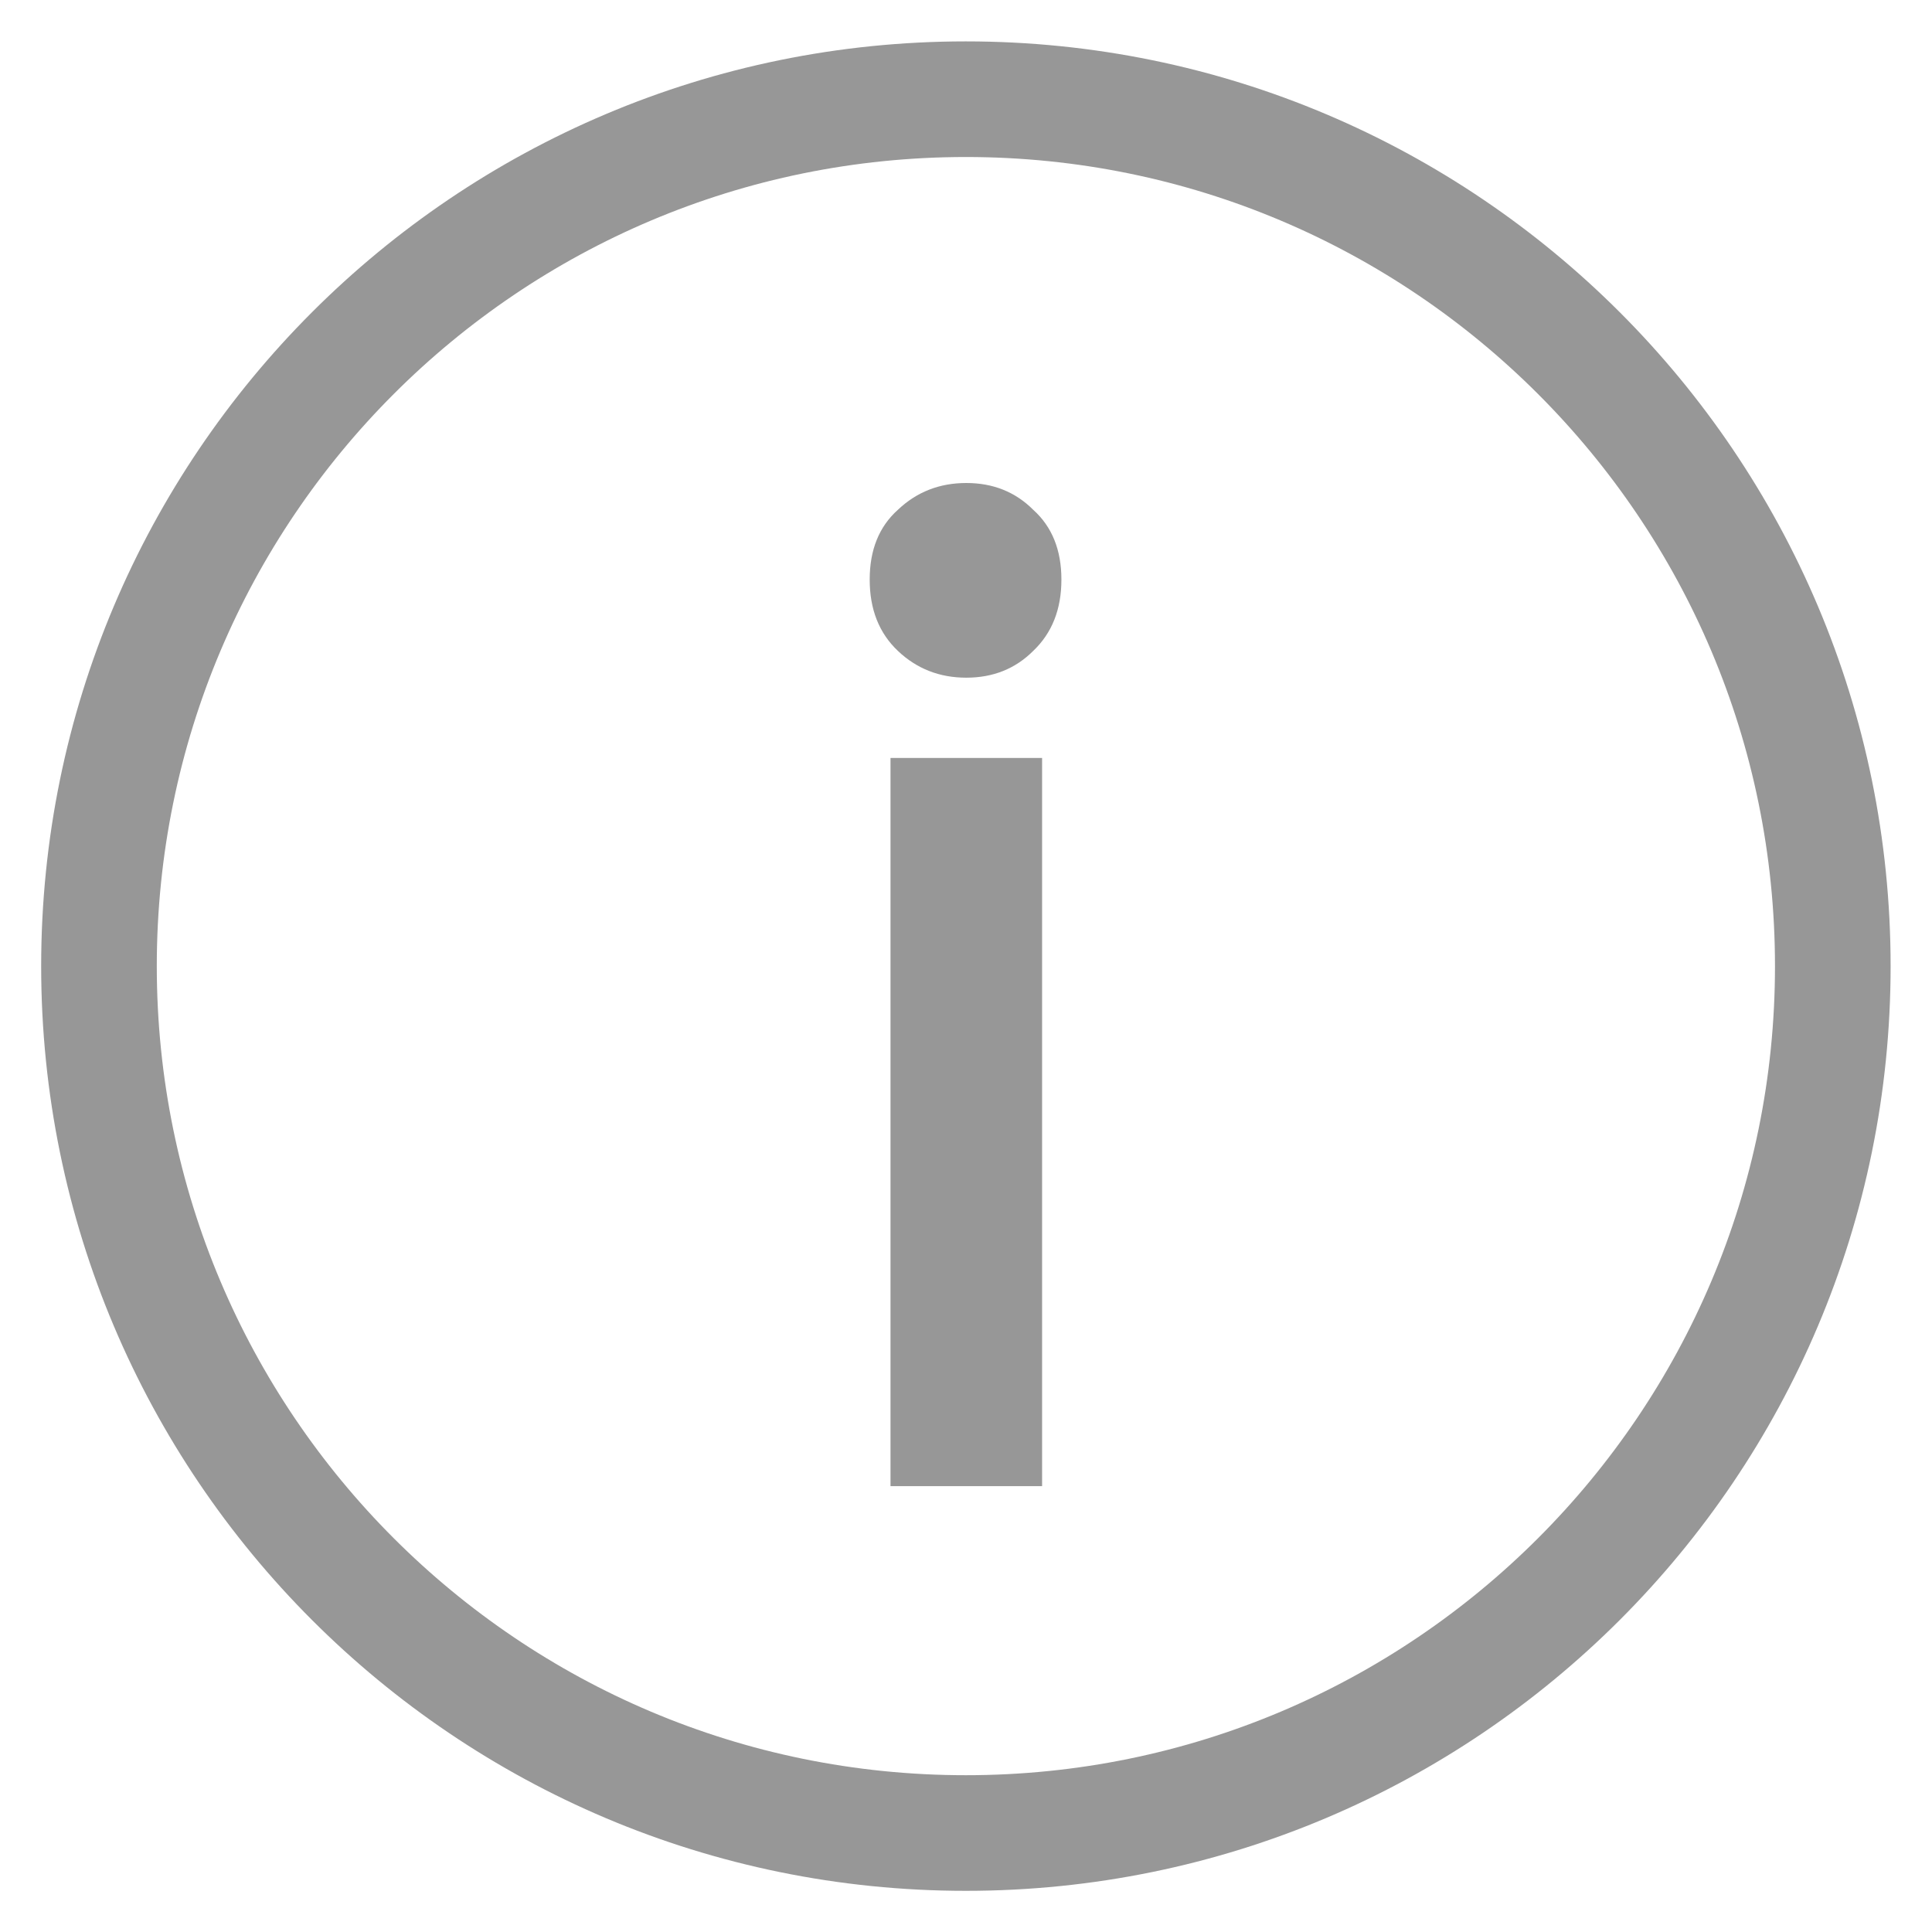 <svg width="26" height="26" viewBox="0 0 26 26" fill="none" xmlns="http://www.w3.org/2000/svg">
<path d="M12.998 24.668C19.442 24.668 24.665 19.445 24.665 13.002C24.665 6.558 19.442 1.335 12.998 1.335C6.555 1.335 1.332 6.558 1.332 13.002C1.332 19.445 6.555 24.668 12.998 24.668Z" stroke="#979797" stroke-width="1.556" stroke-linecap="round" stroke-linejoin="round"/>
<path d="M13.004 6.5C13.364 6.5 13.664 6.62 13.904 6.86C14.157 7.087 14.284 7.4 14.284 7.8C14.284 8.2 14.157 8.52 13.904 8.76C13.664 9 13.364 9.12 13.004 9.12C12.644 9.12 12.337 9 12.084 8.76C11.83 8.52 11.704 8.2 11.704 7.8C11.704 7.4 11.83 7.087 12.084 6.86C12.337 6.62 12.644 6.5 13.004 6.5ZM11.984 10.2H14.024V20H11.984V10.2Z" fill="#979797"/>
</svg>
